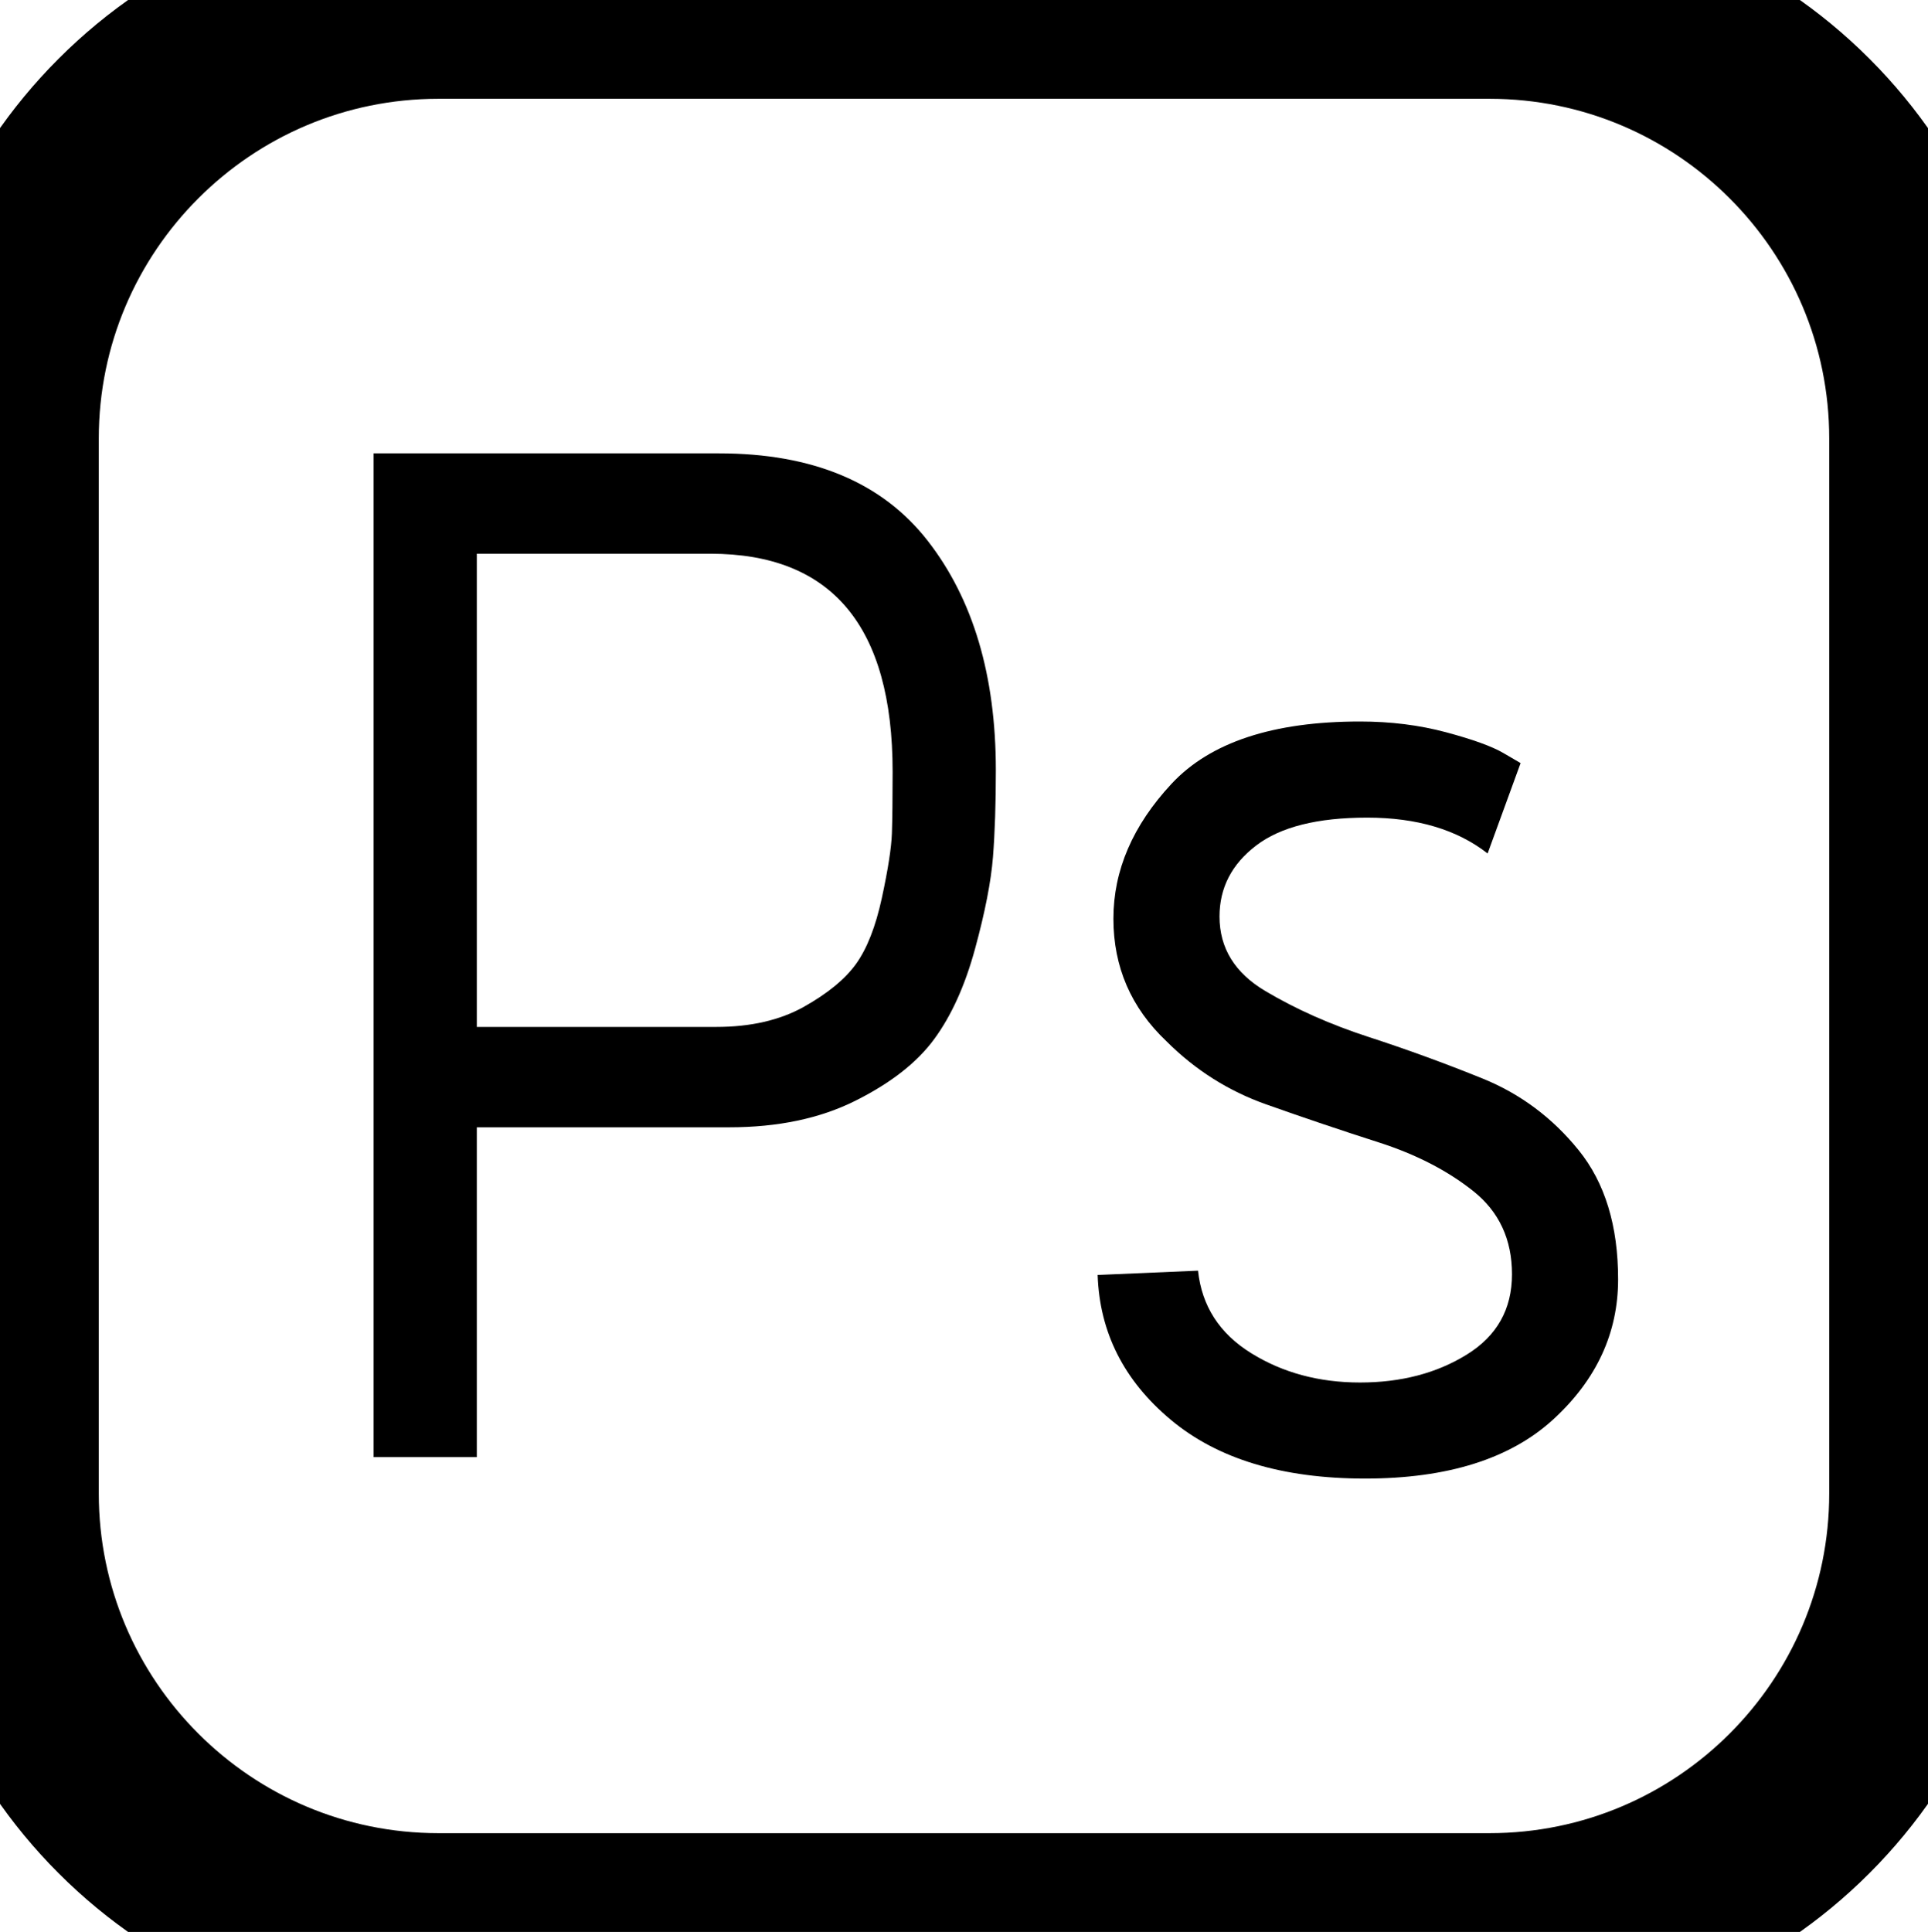 <?xml version="1.0" standalone="no"?><!-- Generator: Gravit.io --><svg xmlns="http://www.w3.org/2000/svg" xmlns:xlink="http://www.w3.org/1999/xlink" style="isolation:isolate" viewBox="-1094 512.424 136.625 136.895" width="136.625" height="136.895"><g id="Group"><g id="editor"><g id="Group"><path d=" M -1043.04 544.549 L -1067.527 544.549 L -1067.527 615.672 L -1060.211 615.672 L -1060.211 592.303 L -1042.329 592.303 C -1038.875 592.303 -1035.895 591.678 -1033.388 590.423 C -1030.884 589.171 -1029.019 587.718 -1027.8 586.054 C -1026.581 584.396 -1025.615 582.262 -1024.904 579.653 C -1024.193 577.047 -1023.771 574.878 -1023.634 573.148 C -1023.499 571.421 -1023.431 569.373 -1023.431 567.001 C -1023.431 560.295 -1025.041 554.877 -1028.257 550.747 C -1031.475 546.614 -1036.403 544.549 -1043.04 544.549 Z  M -1030.797 571.474 C -1030.833 572.49 -1031.069 574.014 -1031.508 576.049 C -1031.948 578.081 -1032.56 579.638 -1033.337 580.723 C -1034.117 581.807 -1035.354 582.821 -1037.046 583.771 C -1038.74 584.716 -1040.805 585.191 -1043.244 585.191 L -1060.211 585.191 L -1060.211 551.661 L -1043.65 551.661 C -1035.049 551.661 -1030.746 556.81 -1030.746 567.105 C -1030.746 569.003 -1030.764 570.458 -1030.797 571.474 Z " fill="rgb(0,0,0)"/><path d=" M -988.936 588.848 C -991.614 587.764 -994.306 586.783 -997.014 585.902 C -999.724 585.02 -1002.163 583.938 -1004.329 582.651 C -1006.499 581.365 -1007.581 579.602 -1007.581 577.367 C -1007.581 575.335 -1006.717 573.659 -1004.99 572.34 C -1003.263 571.017 -1000.639 570.359 -997.116 570.359 C -993.595 570.359 -990.75 571.207 -988.581 572.899 L -986.244 566.496 L -987.463 565.784 C -988.276 565.309 -989.632 564.819 -991.527 564.311 C -993.425 563.803 -995.457 563.549 -997.624 563.549 C -1003.788 563.549 -1008.241 565.02 -1010.984 567.966 C -1013.728 570.913 -1015.099 574.098 -1015.099 577.52 C -1015.099 580.941 -1013.847 583.834 -1011.34 586.207 C -1009.308 588.239 -1006.953 589.73 -1004.279 590.677 C -1001.604 591.627 -998.944 592.524 -996.303 593.37 C -993.661 594.218 -991.426 595.369 -989.597 596.824 C -987.768 598.28 -986.854 600.246 -986.854 602.717 C -986.854 605.189 -987.92 607.086 -990.054 608.405 C -992.188 609.728 -994.713 610.386 -997.624 610.386 C -1000.535 610.386 -1003.11 609.692 -1005.345 608.303 C -1007.581 606.916 -1008.836 604.968 -1009.105 602.461 L -1016.217 602.766 C -1016.082 606.83 -1014.355 610.251 -1011.035 613.027 C -1007.718 615.804 -1003.128 617.193 -997.268 617.193 C -991.411 617.193 -986.955 615.786 -983.907 612.979 C -980.859 610.17 -979.335 606.868 -979.335 603.073 C -979.335 599.28 -980.267 596.232 -982.129 593.929 C -983.991 591.625 -986.262 589.933 -988.936 588.848 Z " fill="rgb(0,0,0)"/></g></g><g id="Group"><path d="M -1062.928 512.424 L -988.447 512.424 C -971.298 512.424 -957.375 526.347 -957.375 543.496 L -957.375 618.247 C -957.375 635.396 -971.298 649.319 -988.447 649.319 L -1062.928 649.319 C -1080.077 649.319 -1094 635.396 -1094 618.247 L -1094 543.496 C -1094 526.347 -1080.077 512.424 -1062.928 512.424 Z" style="fill:none;stroke:#000000;stroke-width:14;stroke-linecap:square;stroke-miterlimit:3;"/></g></g></svg>